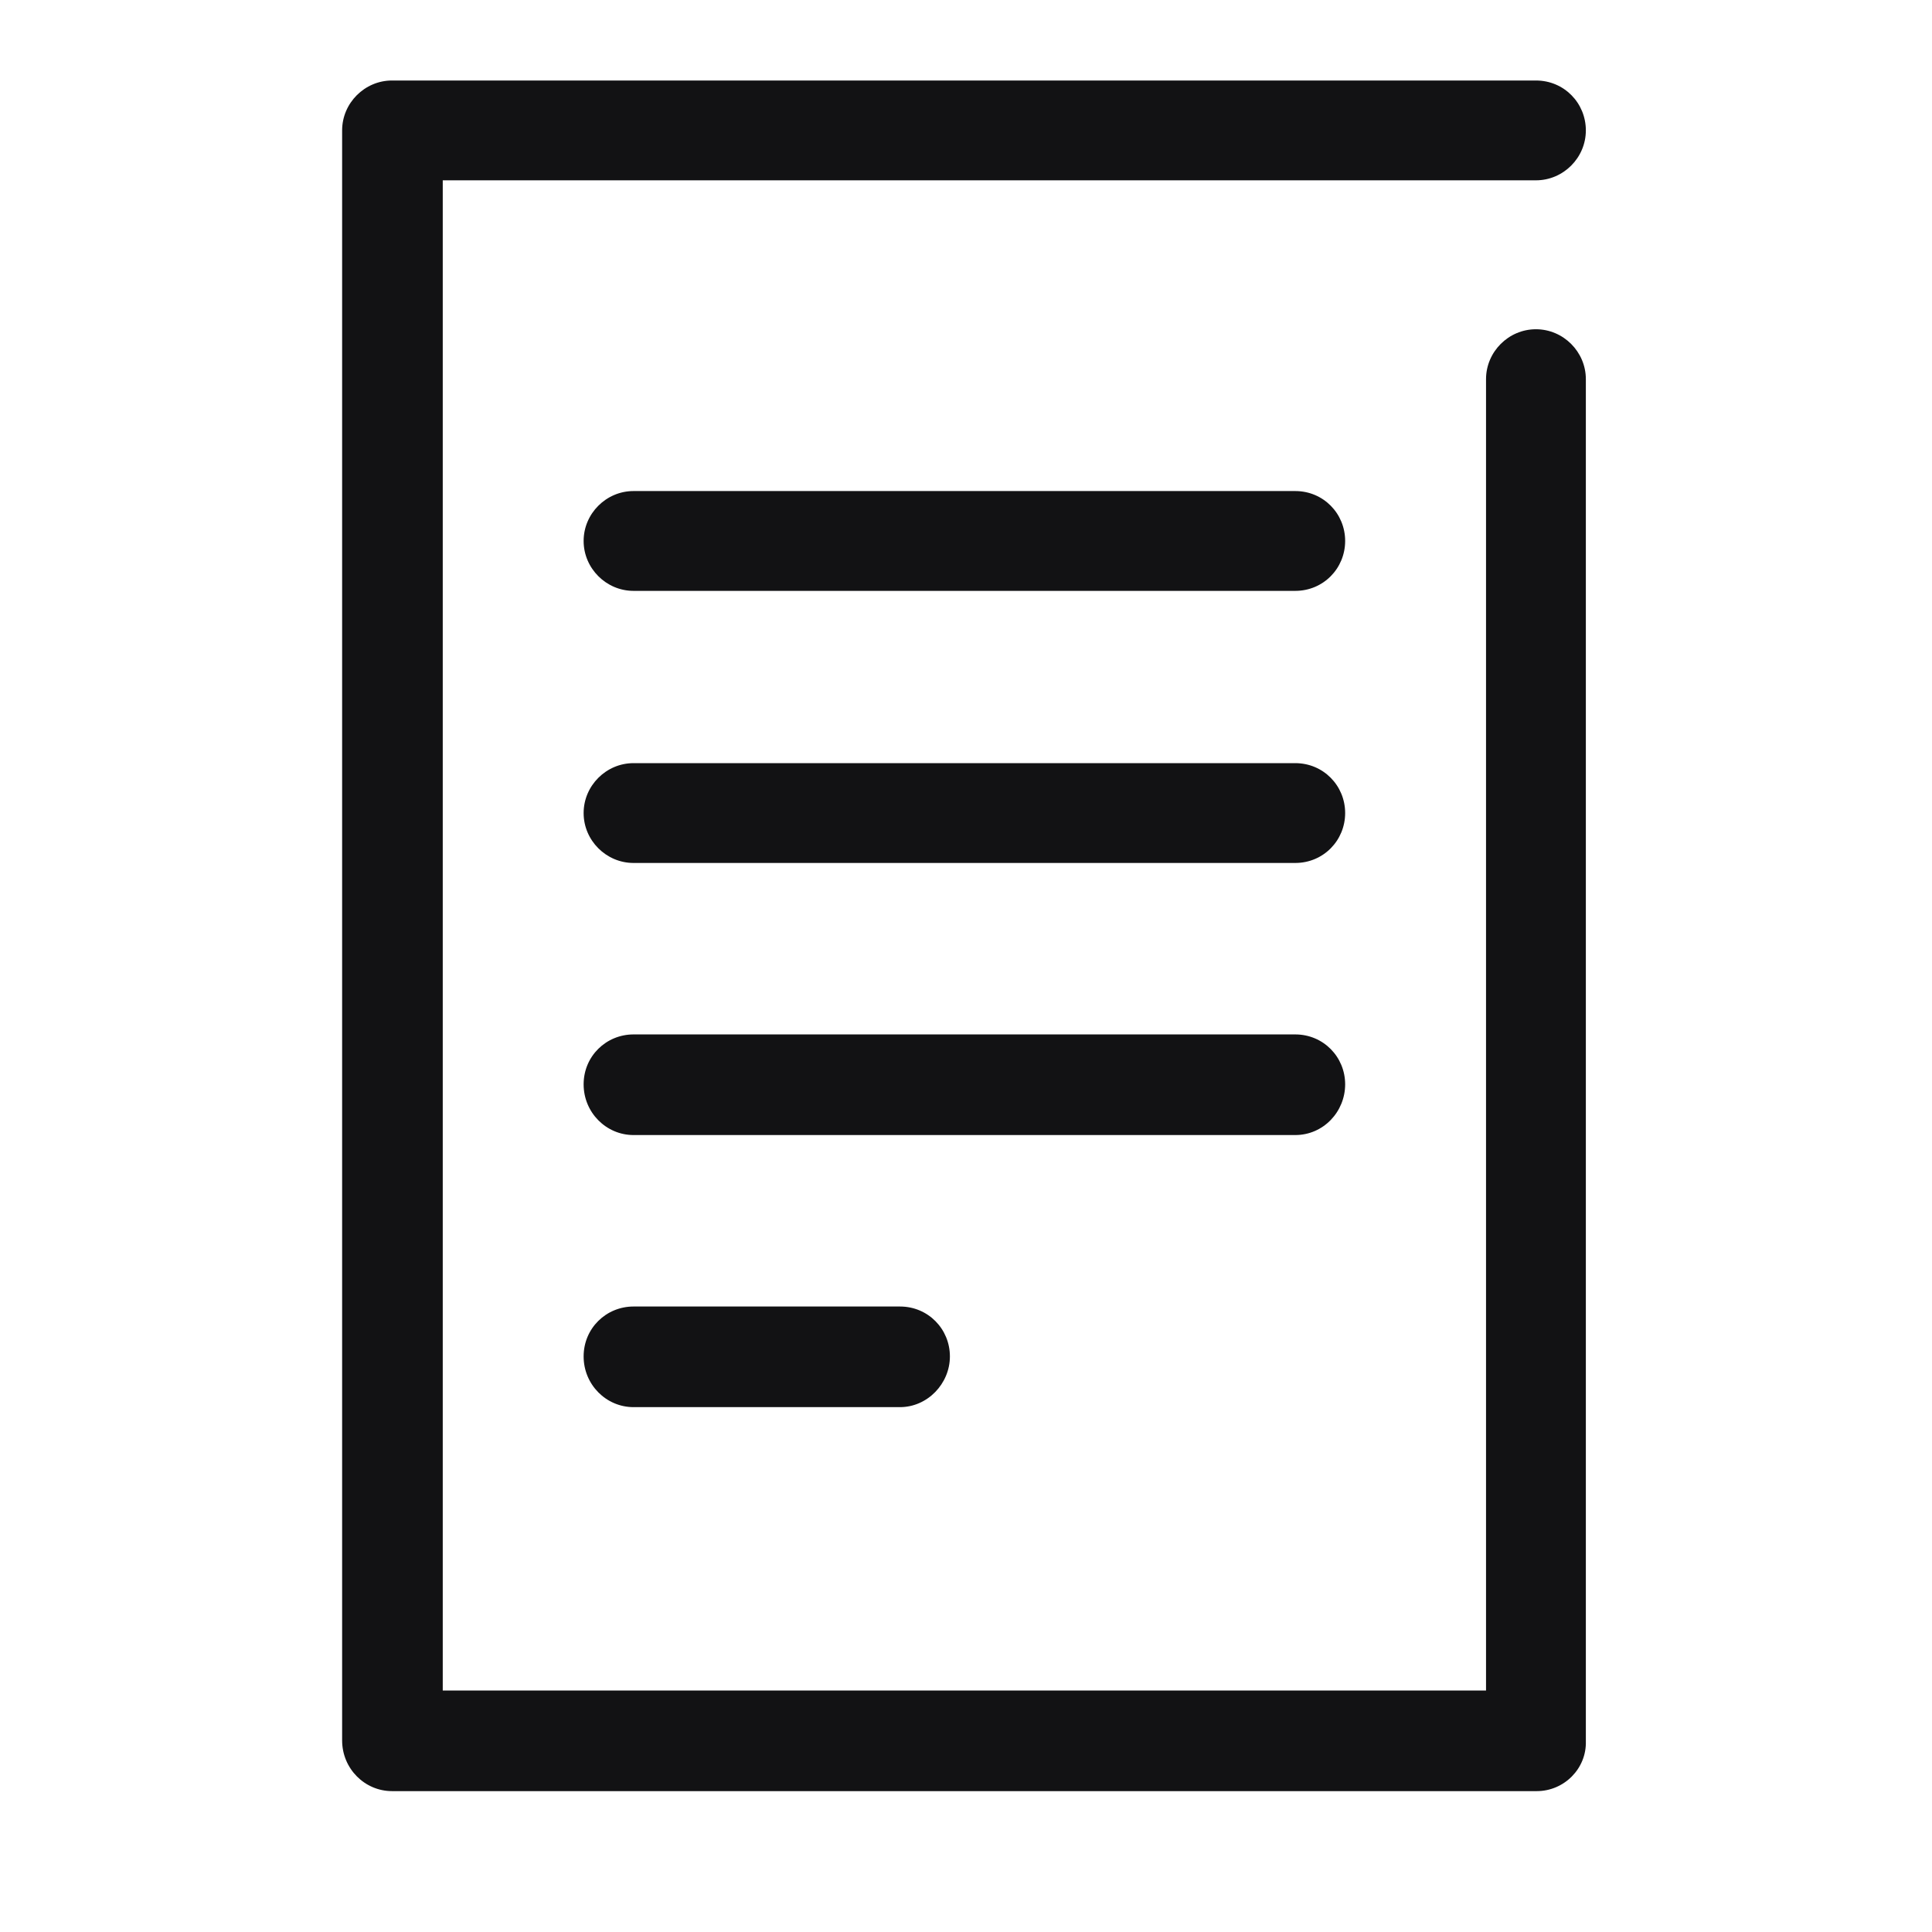 <svg width="19.636px" height="19.636px" viewBox="0 0 24 24" fill="none" xmlns="http://www.w3.org/2000/svg" class="seo-pages-0" role="img" version="1.1"><path d="M19.09 22.25H4.87c-.34 0-.62-.28-.62-.63v-20c0-.34.28-.62.62-.62h14.21c.35 0 .62.28.62.62 0 .34-.28.62-.62.62H5.5V21h12.96V4.71c0-.34.28-.62.62-.62.34 0 .62.28.62.62v16.92c.01.34-.27.62-.61.62Z" fill="#121214"/><path d="M16.09 10.72H7.87c-.34 0-.62-.28-.62-.62 0-.34.28-.62.62-.62h8.22c.35 0 .62.28.62.62 0 .34-.27.62-.62.62ZM7.87 14.1h8.22c.35 0 .62-.29.62-.63s-.27-.62-.62-.62H7.87c-.34 0-.62.27-.62.62s.28.63.62.63ZM11.18 17.48H7.87c-.34 0-.62-.28-.62-.63s.28-.62.62-.62h3.31c.35 0 .62.28.62.62 0 .34-.28.63-.62.63ZM7.87 7.34h8.22c.35 0 .62-.28.62-.62 0-.34-.27-.62-.62-.62H7.87c-.34 0-.62.28-.62.62 0 .34.28.62.62.62Z" fill="#121214"/></svg>